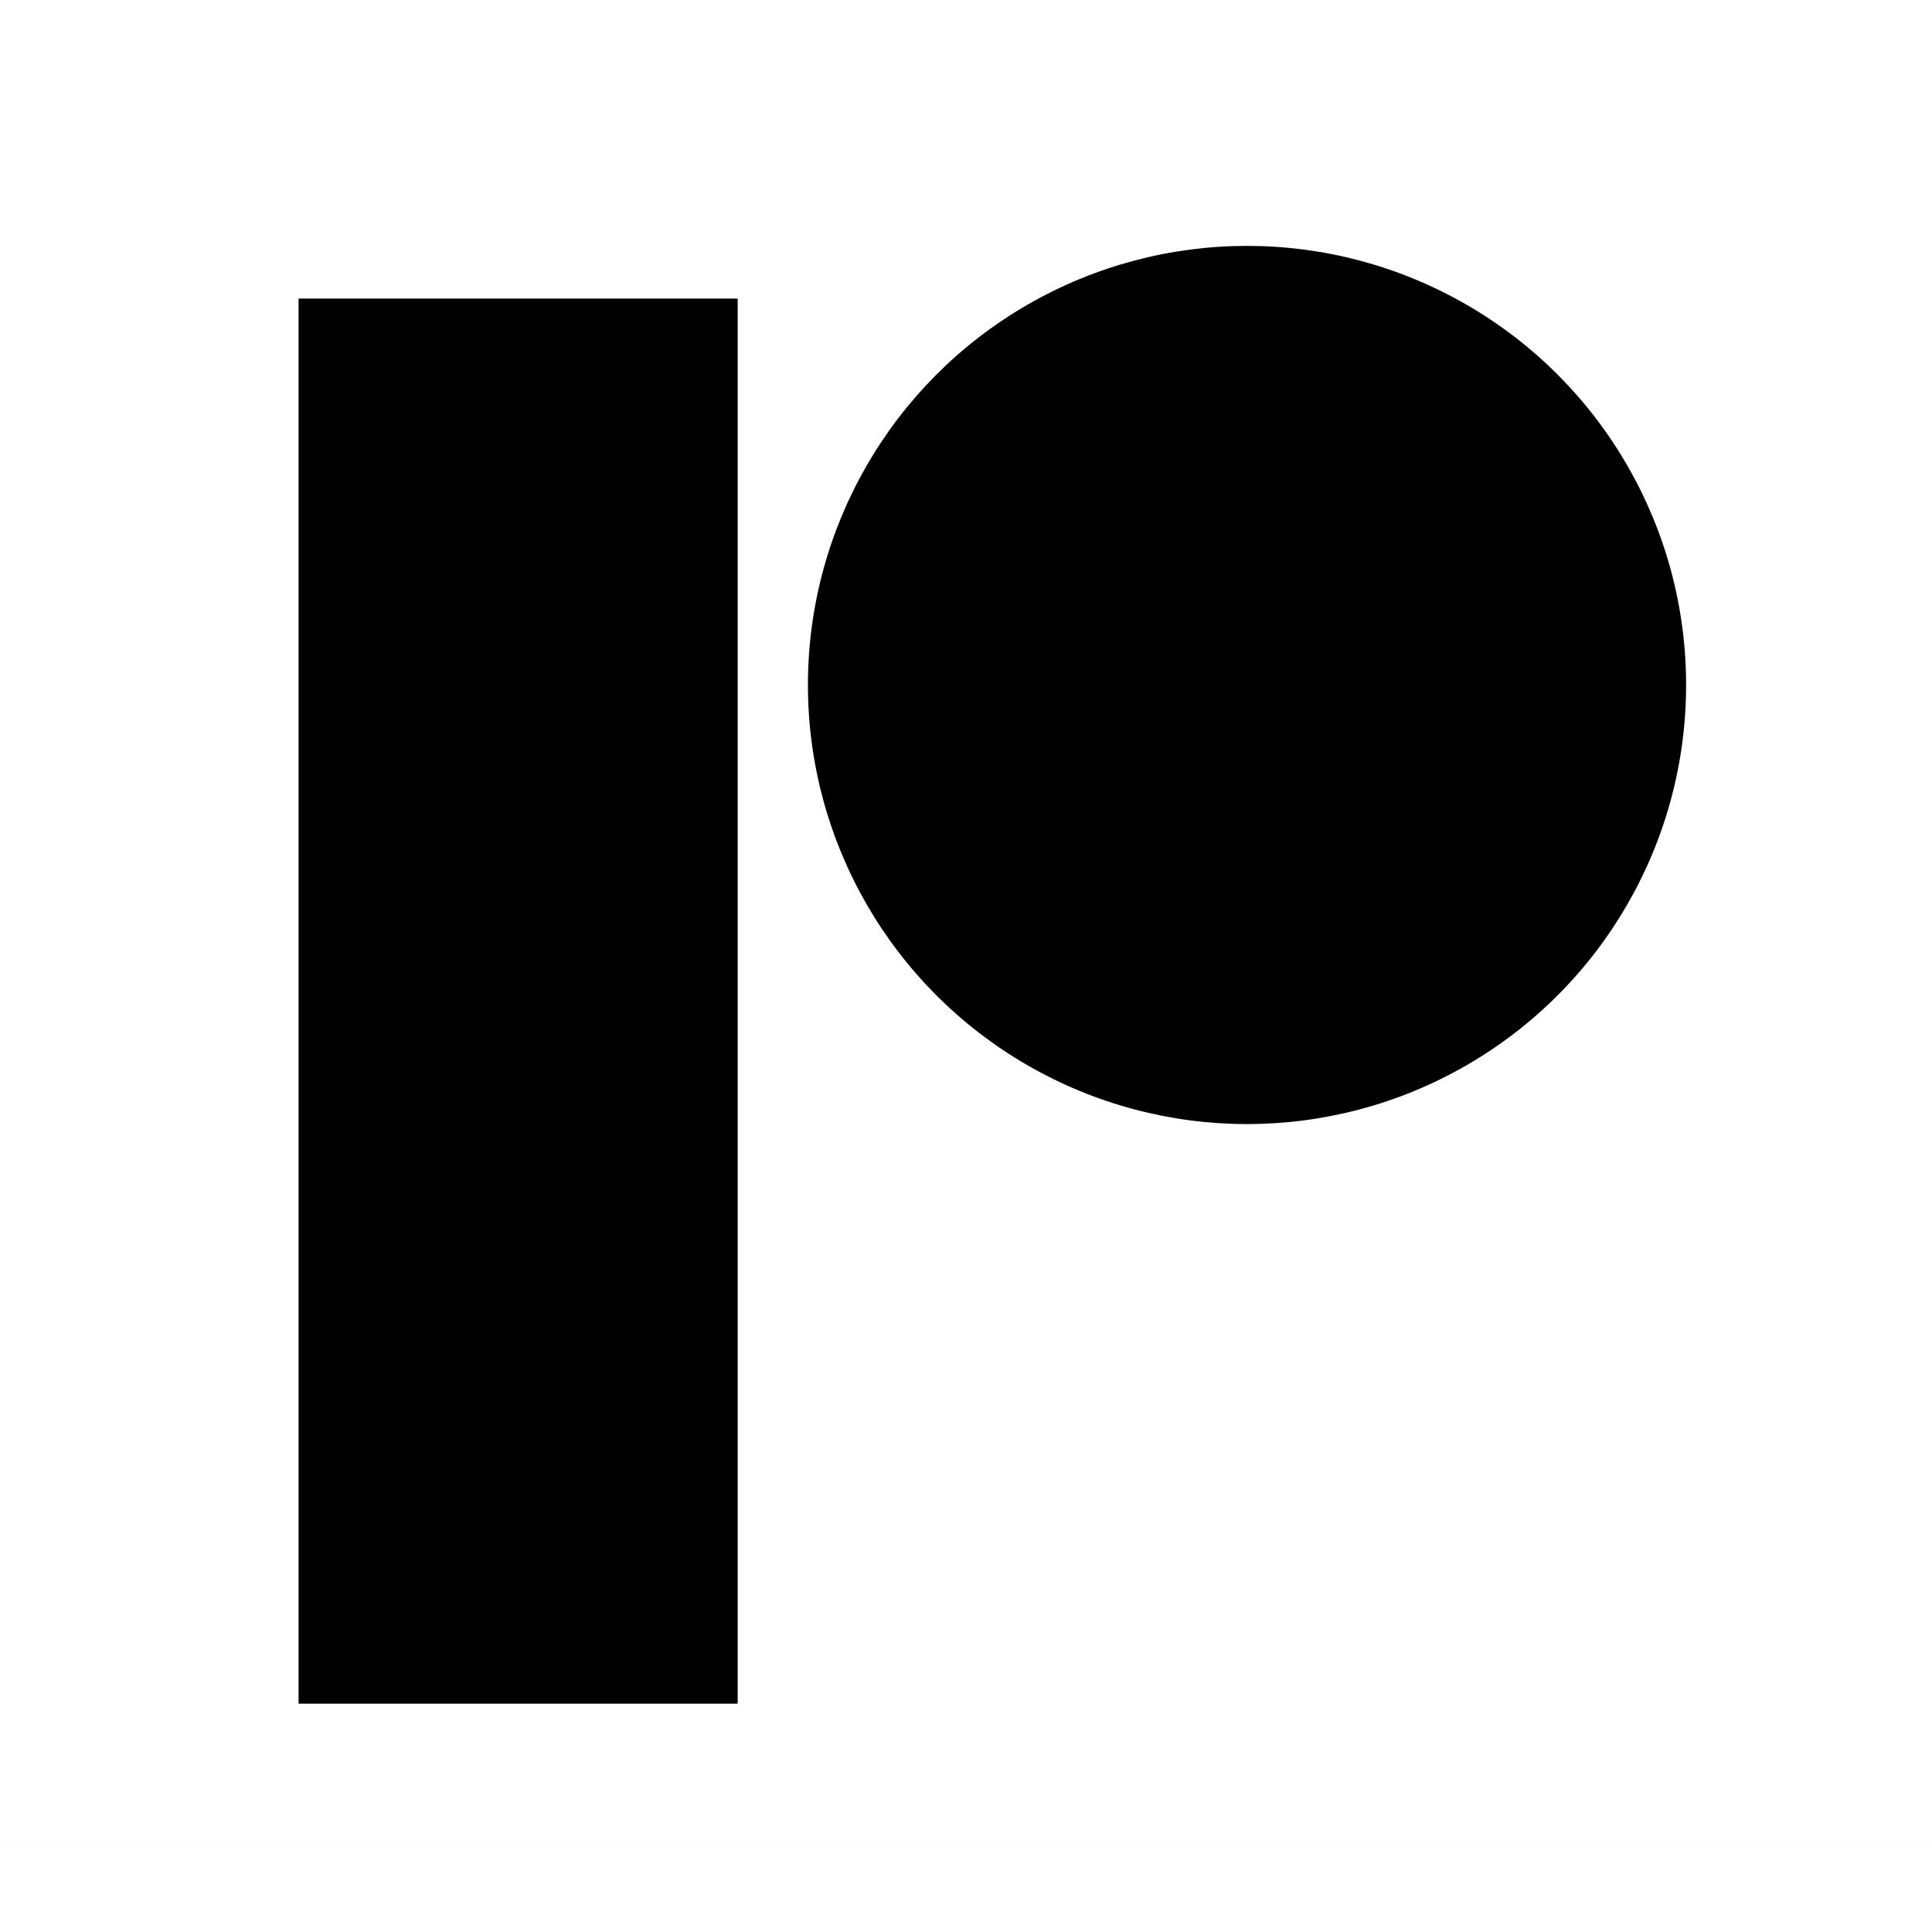 <svg width="50" height="50" viewBox="0 0 550 500" fill="none" xmlns="http://www.w3.org/2000/svg">
<rect width="550" height="500" fill="#E5E5E5"/>
<rect width="550" height="500" fill="white"/>
<rect x="85" y="60" width="125" height="400" fill="black"/>
<circle cx="355" cy="170" r="125" fill="black"/>
</svg>
